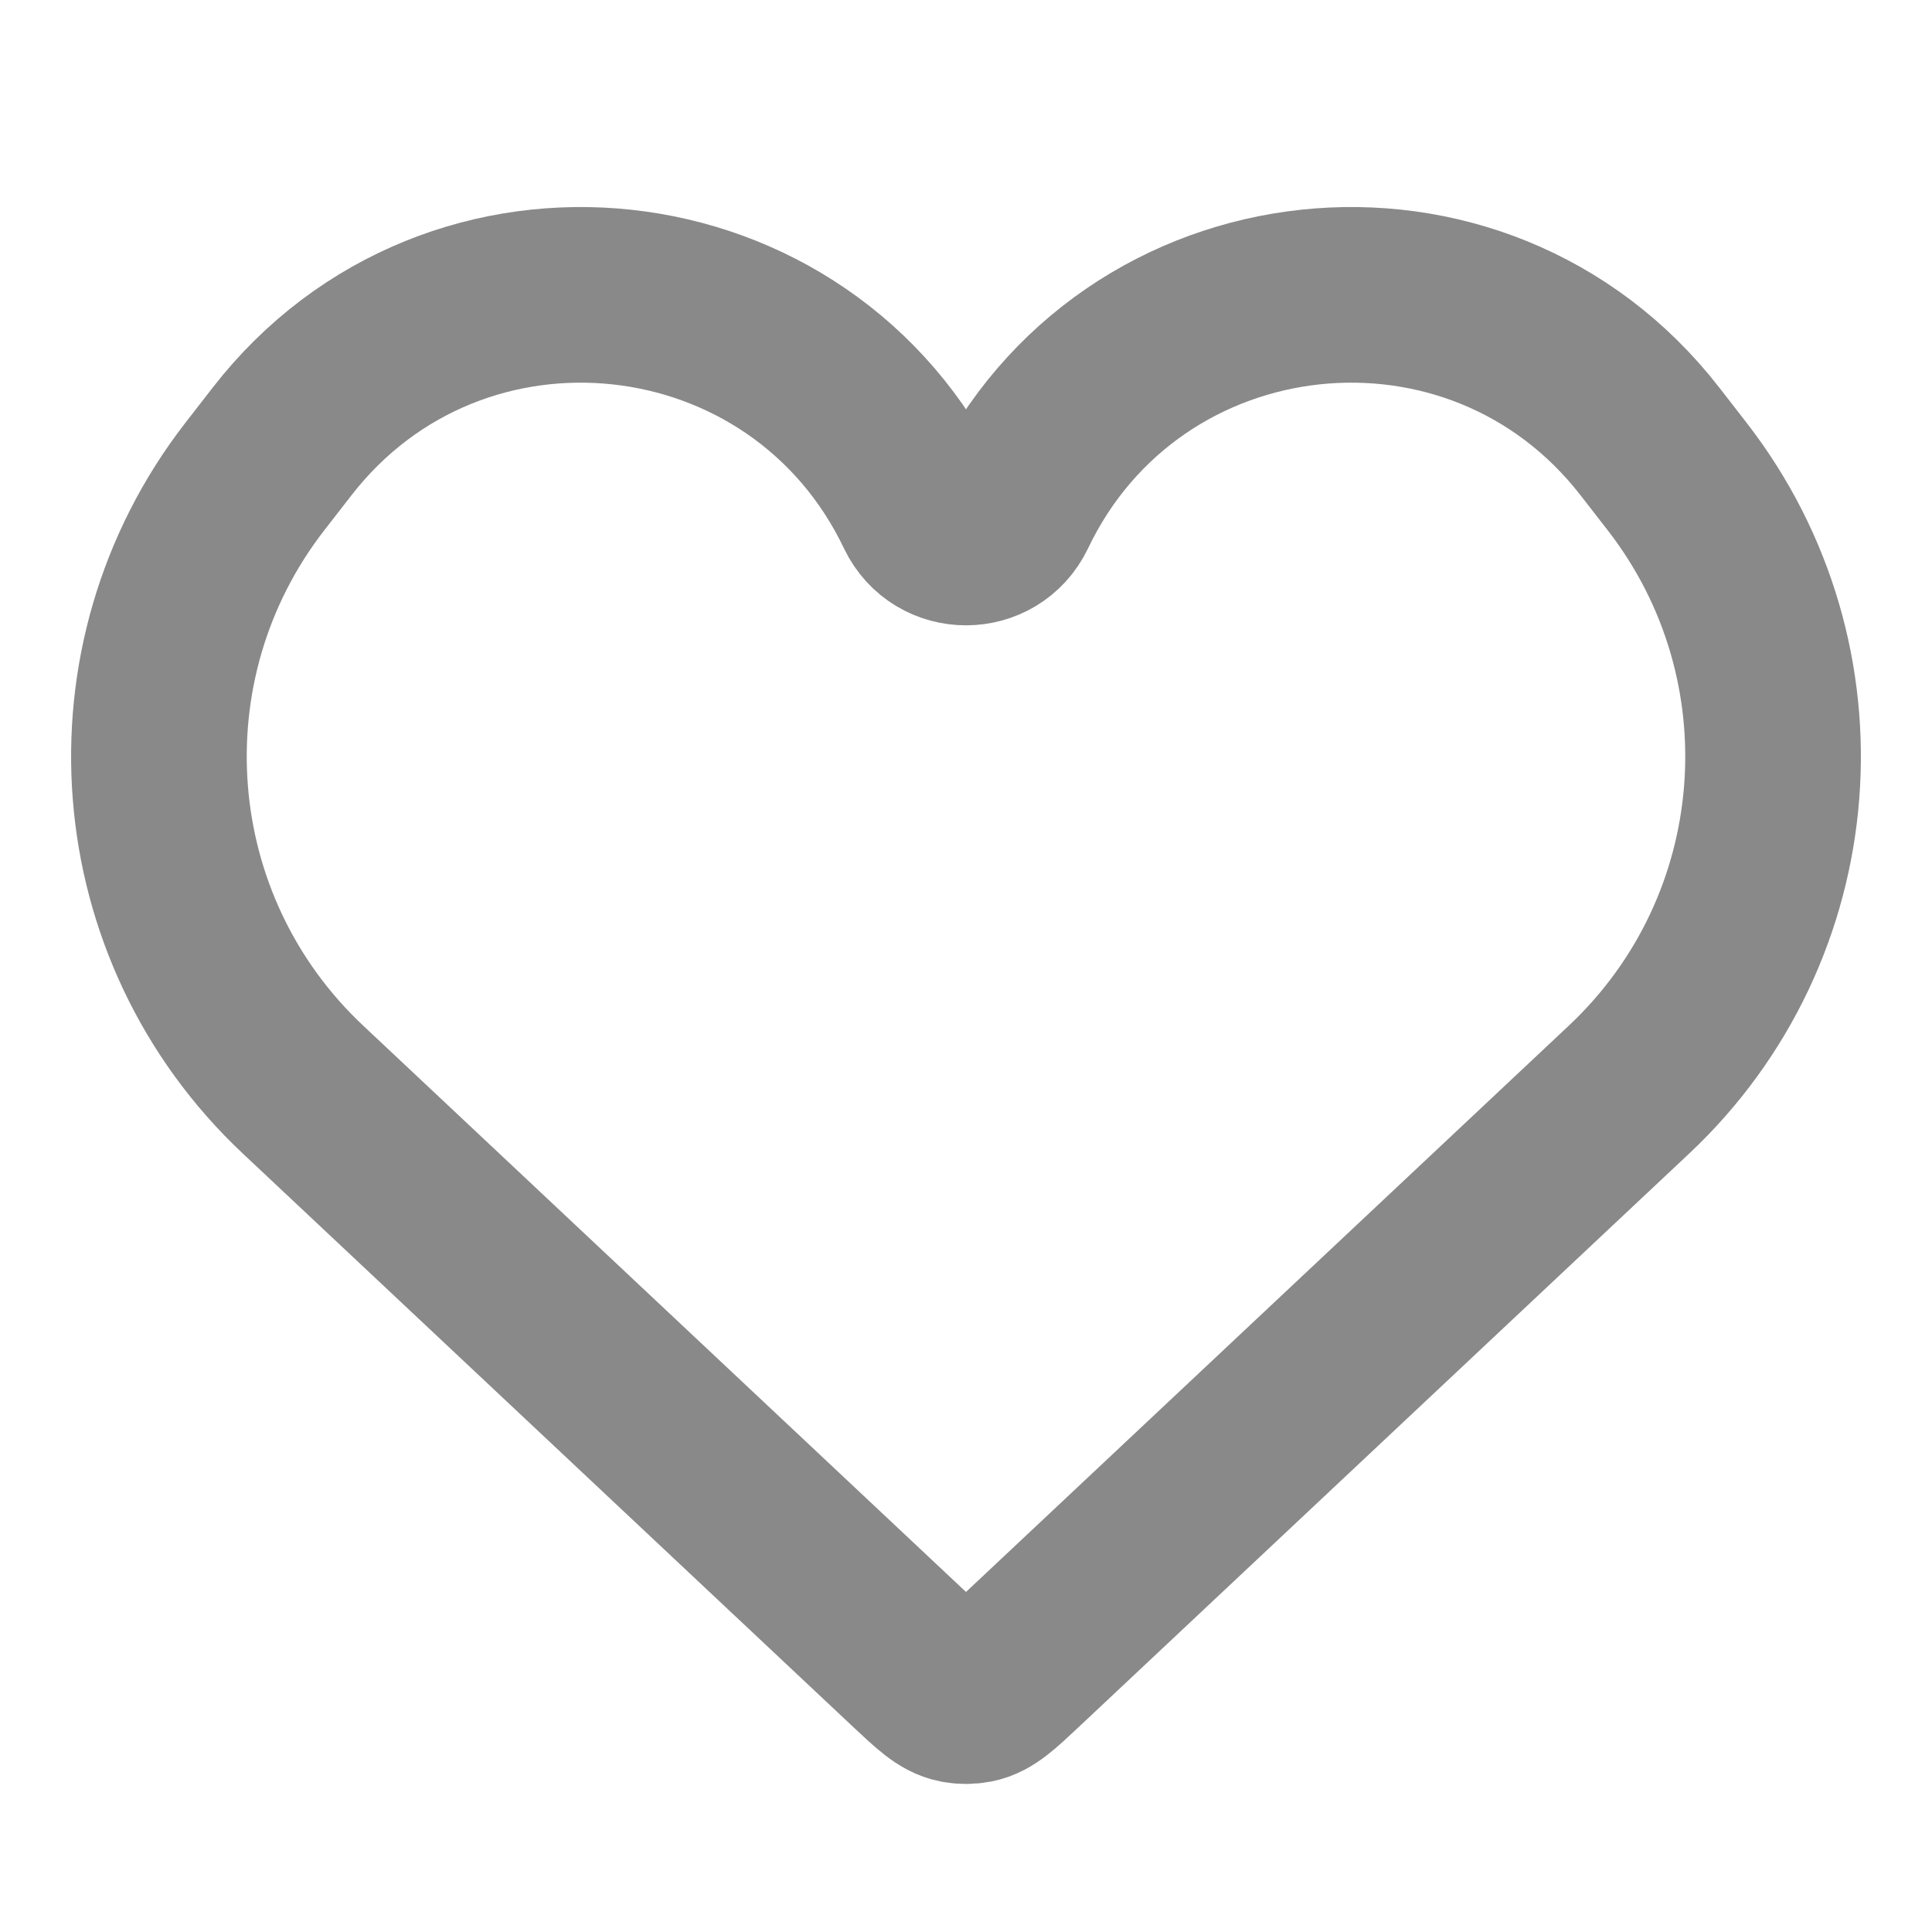 <svg width="24" height="24" viewBox="0 0 22 19" fill="none" xmlns="http://www.w3.org/2000/svg">
    <path d="M3.451 10.908L10.403 17.439C10.643 17.664 10.762 17.777 10.904 17.805C10.967 17.817 11.033 17.817 11.096 17.805C11.238 17.777 11.357 17.664 11.597 17.439L18.549 10.908C20.506 9.071 20.743 6.047 19.098 3.926L18.788 3.527C16.82 0.991 12.87 1.416 11.487 4.314C11.291 4.723 10.709 4.723 10.513 4.314C9.13 1.416 5.18 0.991 3.212 3.527L2.902 3.926C1.257 6.047 1.494 9.071 3.451 10.908Z" stroke="#898989" stroke-width="2"></path>
</svg>